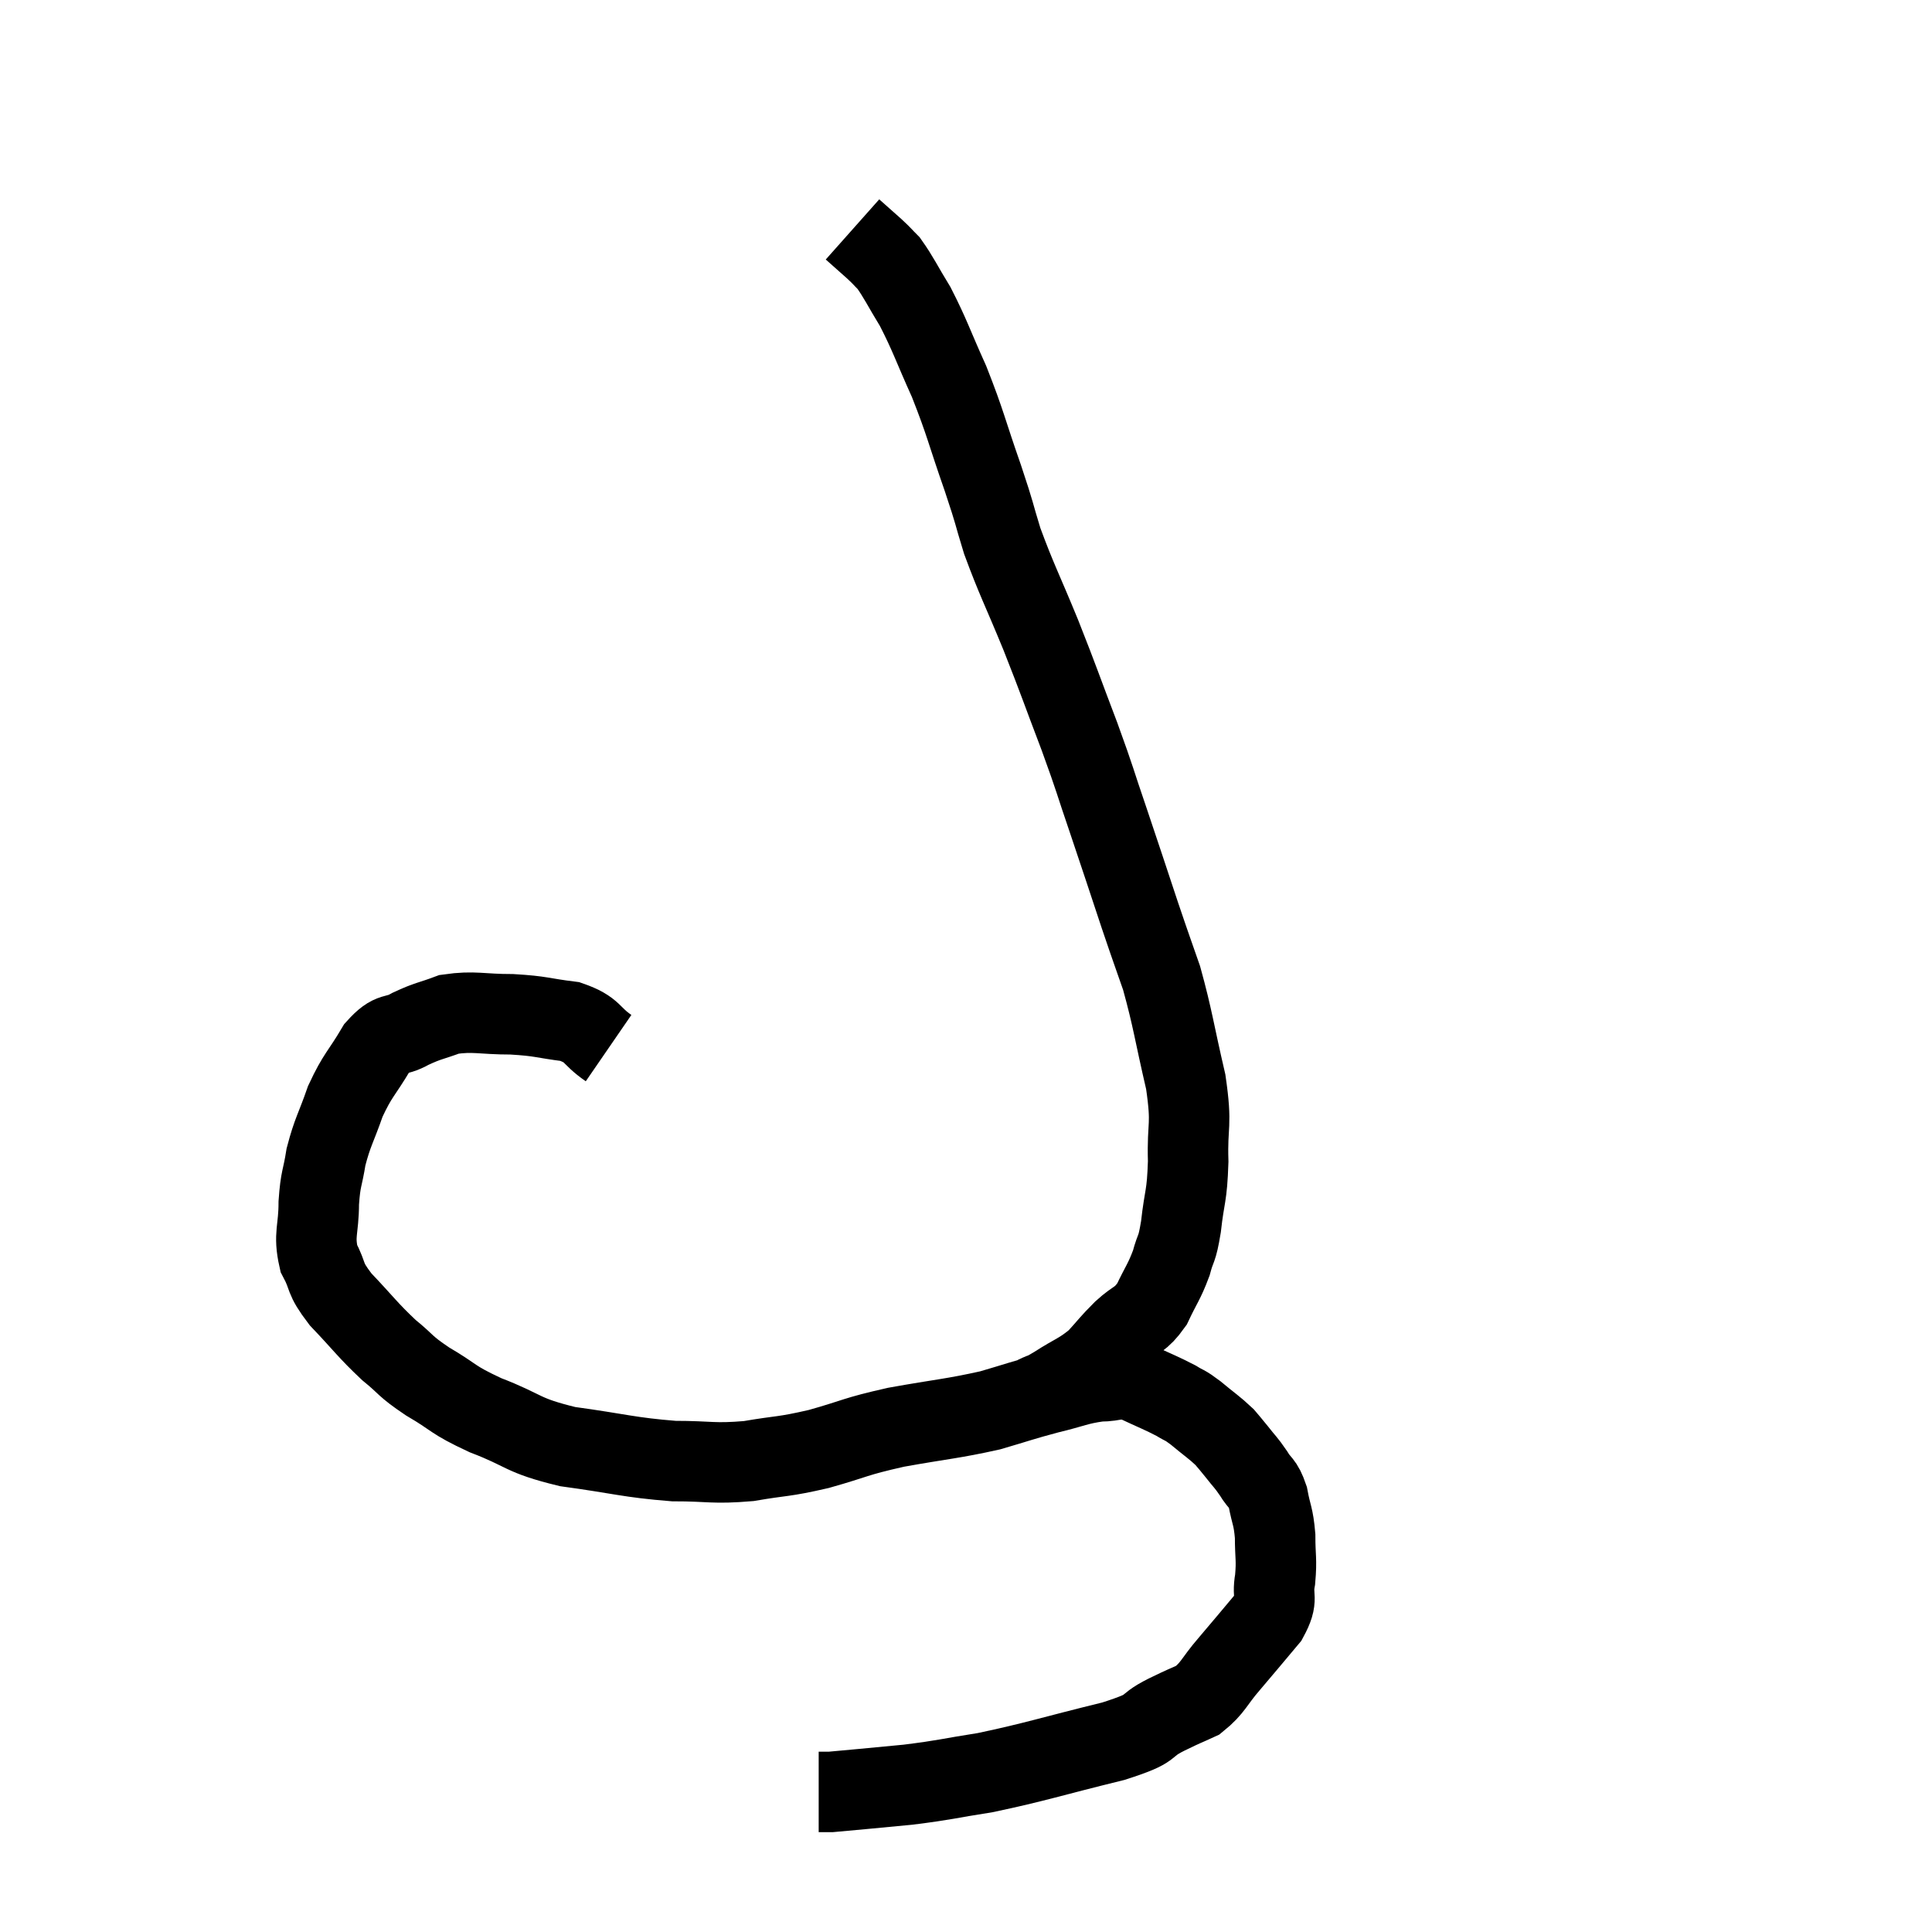<svg width="48" height="48" viewBox="0 0 48 48" xmlns="http://www.w3.org/2000/svg"><path d="M 15.12 26.04 C 14.64 25.71, 14.76 25.59, 14.16 25.38 C 13.44 25.29, 13.47 25.245, 12.72 25.2 C 11.94 25.2, 11.79 25.11, 11.16 25.2 C 10.68 25.38, 10.65 25.35, 10.2 25.56 C 9.78 25.8, 9.765 25.59, 9.36 26.04 C 8.97 26.7, 8.895 26.685, 8.58 27.36 C 8.34 28.05, 8.265 28.11, 8.1 28.74 C 8.01 29.31, 7.965 29.25, 7.92 29.88 C 7.92 30.57, 7.785 30.66, 7.92 31.26 C 8.19 31.77, 8.025 31.71, 8.46 32.28 C 9.06 32.91, 9.12 33.03, 9.66 33.54 C 10.14 33.93, 10.02 33.915, 10.62 34.32 C 11.34 34.74, 11.19 34.755, 12.06 35.16 C 13.08 35.55, 12.93 35.655, 14.1 35.94 C 15.42 36.12, 15.615 36.21, 16.74 36.3 C 17.67 36.3, 17.7 36.375, 18.6 36.3 C 19.47 36.15, 19.425 36.21, 20.34 36 C 21.3 35.73, 21.195 35.7, 22.26 35.46 C 23.43 35.25, 23.655 35.25, 24.6 35.04 C 25.32 34.83, 25.365 34.8, 26.04 34.62 C 26.67 34.47, 26.76 34.395, 27.3 34.32 C 27.75 34.32, 27.72 34.2, 28.2 34.32 C 28.71 34.56, 28.845 34.605, 29.22 34.8 C 29.46 34.95, 29.4 34.875, 29.7 35.1 C 30.06 35.4, 30.165 35.46, 30.42 35.7 C 30.57 35.88, 30.54 35.835, 30.72 36.06 C 30.93 36.33, 30.945 36.315, 31.14 36.6 C 31.32 36.9, 31.365 36.81, 31.5 37.2 C 31.59 37.68, 31.635 37.65, 31.68 38.16 C 31.68 38.7, 31.725 38.73, 31.68 39.24 C 31.59 39.72, 31.785 39.675, 31.5 40.2 C 31.02 40.77, 30.975 40.83, 30.54 41.34 C 30.15 41.79, 30.15 41.925, 29.76 42.24 C 29.37 42.42, 29.505 42.345, 28.98 42.6 C 28.32 42.93, 28.785 42.9, 27.66 43.26 C 26.07 43.65, 25.755 43.77, 24.48 44.04 C 23.52 44.19, 23.52 44.22, 22.56 44.34 C 21.6 44.43, 21.165 44.475, 20.64 44.52 C 20.55 44.52, 20.535 44.52, 20.46 44.52 L 20.34 44.52" fill="none" stroke="black" stroke-width="2"></path><path d="M 25.74 34.68 C 25.98 34.56, 25.845 34.665, 26.22 34.44 C 26.73 34.11, 26.82 34.125, 27.24 33.78 C 27.57 33.42, 27.555 33.405, 27.9 33.06 C 28.26 32.73, 28.32 32.82, 28.62 32.4 C 28.86 31.89, 28.92 31.86, 29.1 31.38 C 29.22 30.93, 29.235 31.11, 29.34 30.48 C 29.43 29.67, 29.49 29.76, 29.52 28.86 C 29.49 27.87, 29.625 28.02, 29.46 26.88 C 29.16 25.59, 29.145 25.335, 28.86 24.3 C 28.59 23.52, 28.65 23.715, 28.32 22.74 C 27.93 21.57, 27.915 21.51, 27.54 20.4 C 27.18 19.35, 27.24 19.455, 26.82 18.3 C 26.34 17.04, 26.34 16.995, 25.86 15.78 C 25.38 14.61, 25.26 14.415, 24.9 13.44 C 24.66 12.66, 24.75 12.87, 24.42 11.88 C 24 10.68, 24 10.545, 23.58 9.48 C 23.16 8.55, 23.115 8.355, 22.74 7.62 C 22.41 7.08, 22.335 6.9, 22.08 6.54 C 21.9 6.36, 21.945 6.39, 21.72 6.18 C 21.45 5.94, 21.315 5.82, 21.18 5.7 C 21.18 5.7, 21.18 5.7, 21.18 5.7 L 21.18 5.7" fill="none" stroke="black" stroke-width="2"></path></svg>